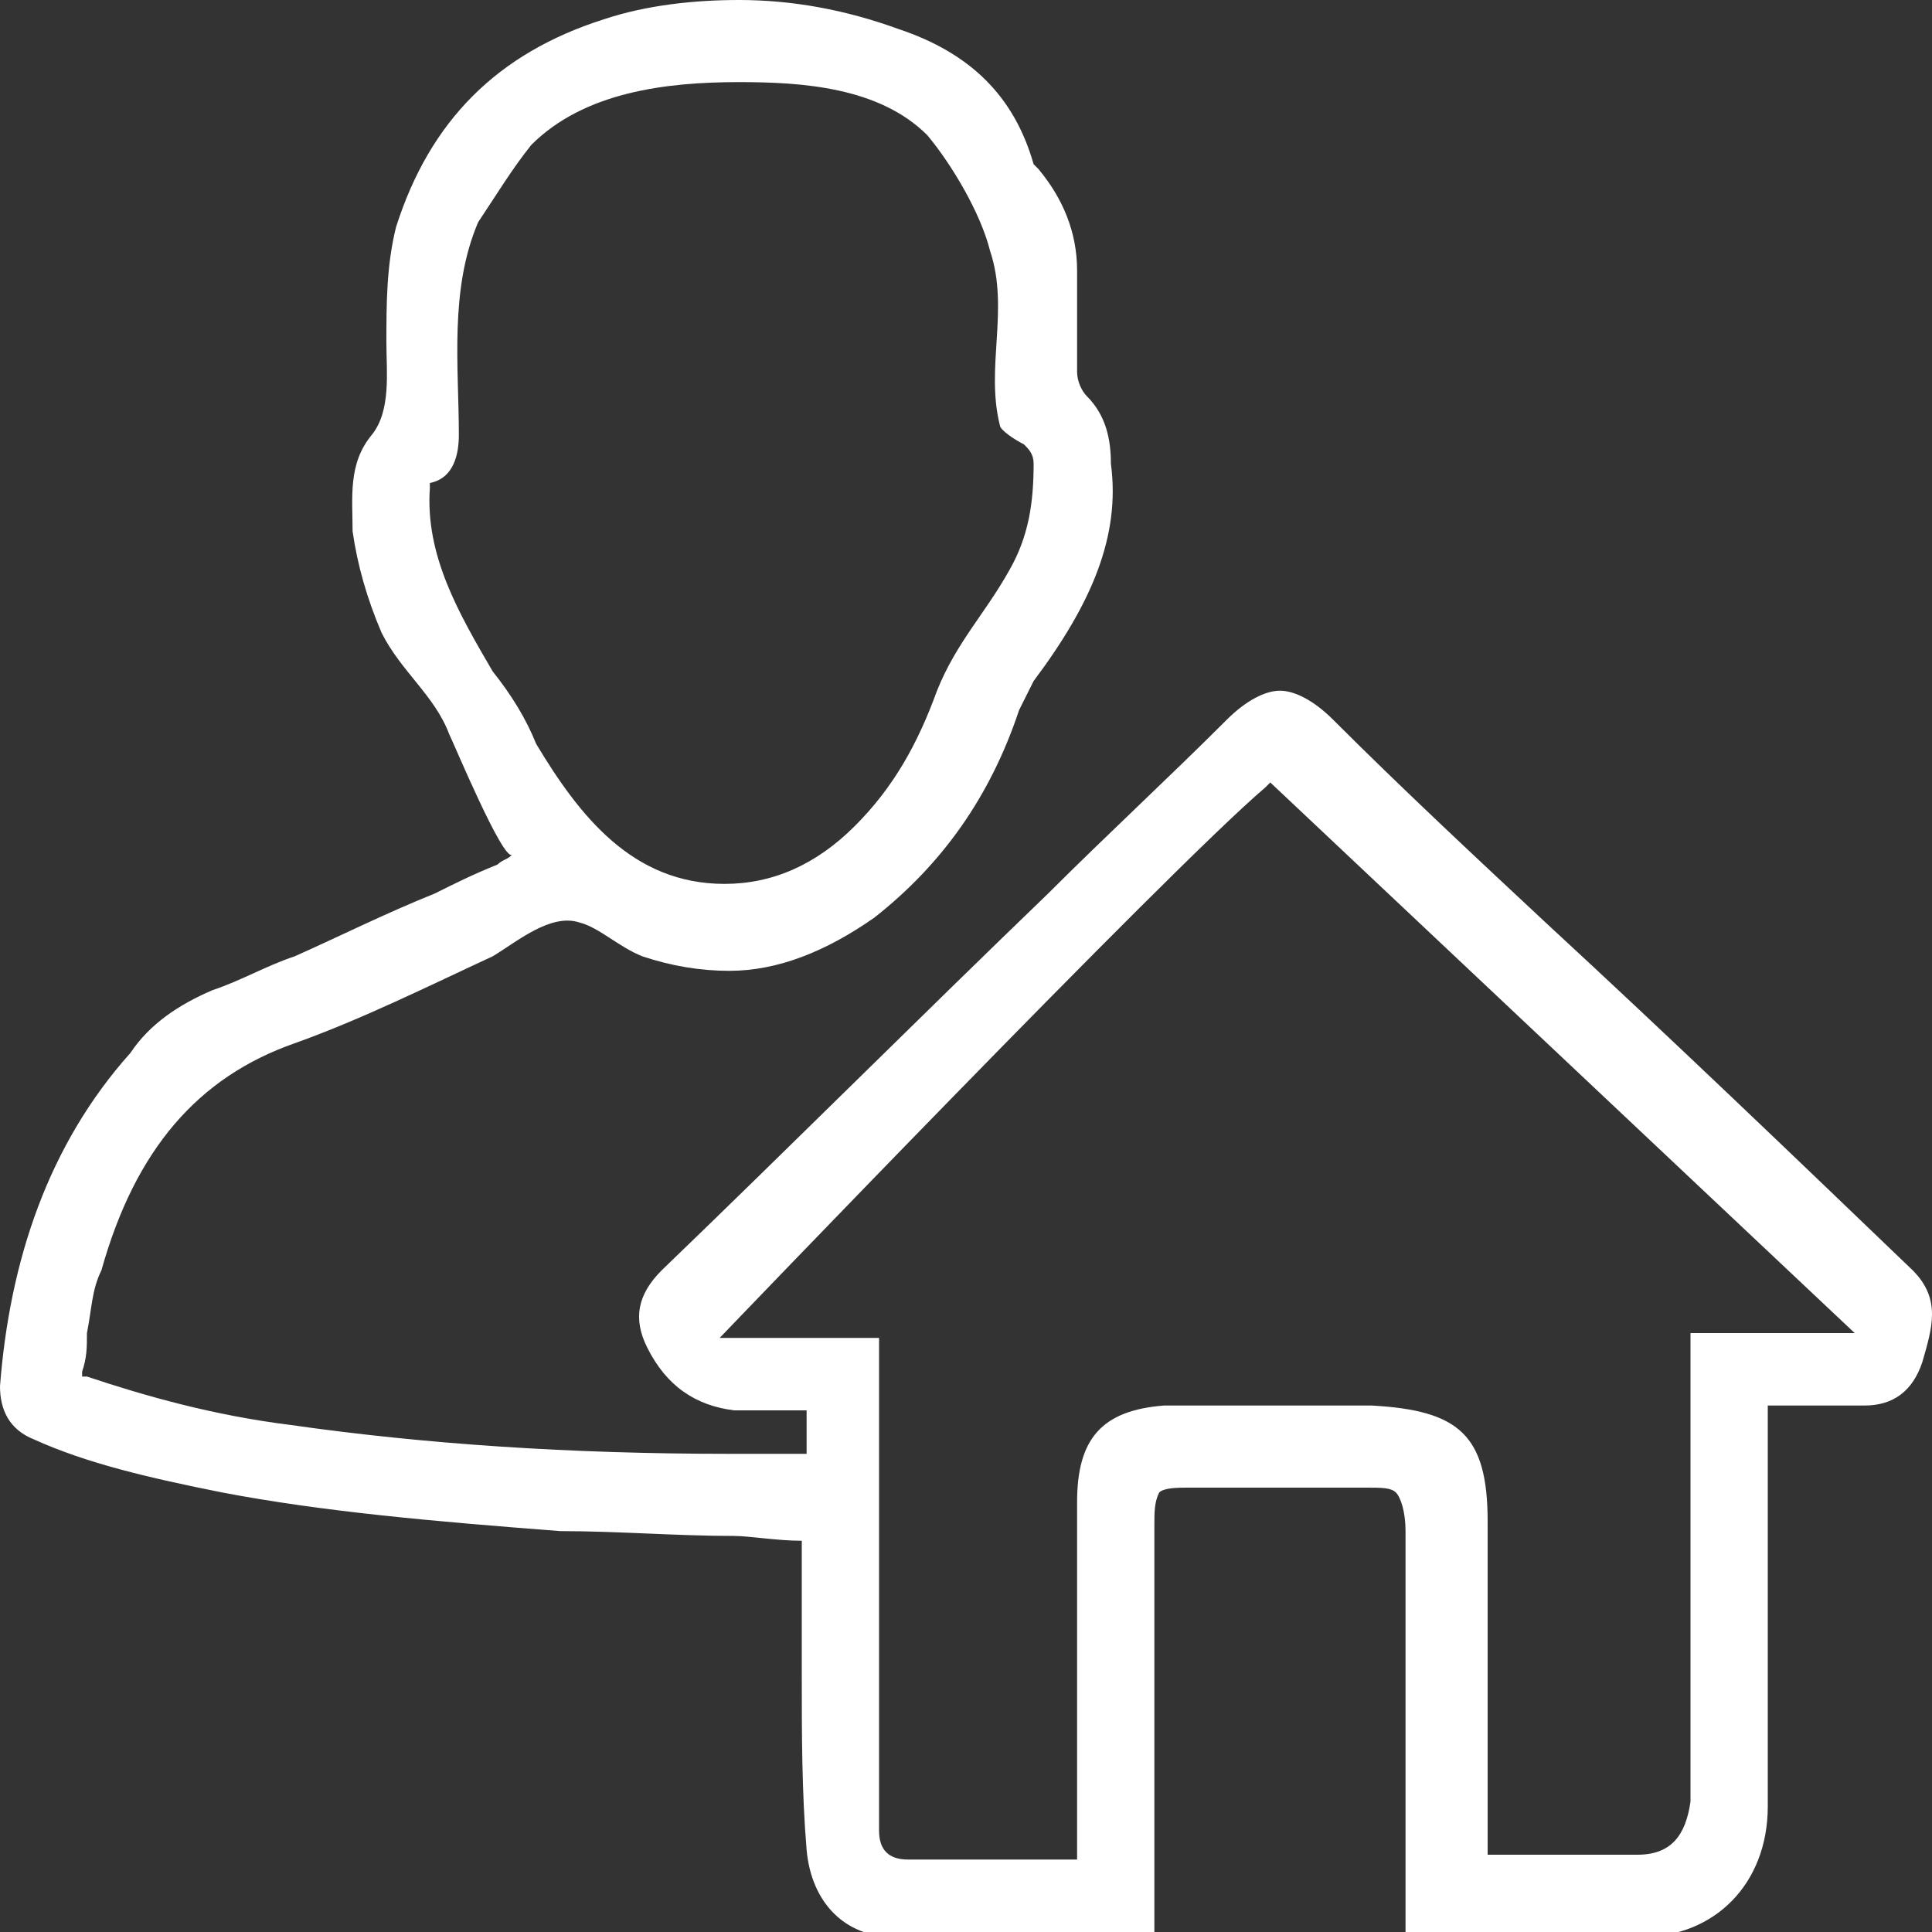 <?xml version="1.0" encoding="utf-8"?>
<!-- Generator: Adobe Illustrator 23.0.1, SVG Export Plug-In . SVG Version: 6.00 Build 0)  -->
<svg version="1.1" id="Layer_1" xmlns="http://www.w3.org/2000/svg" xmlns:xlink="http://www.w3.org/1999/xlink" x="0px" y="0px"
	 viewBox="0 0 40 40" style="enable-background:new 0 0 40 40;" xml:space="preserve">
<rect x="0" y="0" width="40" height="40" fill="#333333" stroke="none"/>
<style type="text/css">
	.st0{fill:#FFFFFF;}
</style>
<path class="st0" d="M39.6,26.3c-2.5-2.4-5-4.8-7.6-7.2c-1.5-1.4-3-2.8-4.4-4.2c-0.4-0.4-0.8-0.6-1.1-0.6c-0.3,0-0.7,0.2-1.1,0.6
	c-1.2,1.2-2.5,2.4-3.7,3.6c-2.7,2.6-5.3,5.2-8,7.8c-0.5,0.5-0.6,1-0.3,1.6c0.4,0.8,1,1.2,1.8,1.3c0.2,0,0.3,0,0.5,0
	c0.1,0,0.3,0,0.4,0c0.1,0,0.3,0,0.4,0h0.2l0,0.9c-0.5,0-1,0-1.6,0c-3.3,0-6.3-0.2-9.1-0.6c-1.6-0.2-3-0.6-4.2-1c-0.1,0-0.1,0-0.1,0
	c0,0,0,0,0-0.1c0.1-0.3,0.1-0.5,0.1-0.8c0.1-0.5,0.1-0.9,0.3-1.3c0.7-2.5,2-4,4-4.7c1.4-0.5,2.8-1.2,4.1-1.8
	c0.5-0.3,1.2-0.9,1.8-0.7c0.4,0.1,0.8,0.5,1.3,0.7c0.6,0.2,1.2,0.3,1.8,0.3c0,0,0,0,0,0c1,0,2-0.4,3-1.1c1.4-1.1,2.4-2.5,3-4.3
	c0.1-0.2,0.2-0.4,0.3-0.6c1.2-1.6,1.8-3,1.6-4.5c0-0.5-0.1-1-0.5-1.4c-0.1-0.1-0.2-0.3-0.2-0.5c0-0.4,0-0.7,0-1.1c0-0.3,0-0.6,0-1
	c0-0.8-0.3-1.5-0.8-2.1c-0.1-0.1-0.1-0.1-0.1-0.1C21,2,20.1,1.1,18.6,0.6C17.5,0.2,16.4,0,15.3,0c-0.9,0-1.9,0.1-2.8,0.4
	c-2.2,0.7-3.6,2.1-4.3,4.3C8,5.5,8,6.3,8,7.1c0,0.6,0.1,1.4-0.3,1.9c-0.5,0.6-0.4,1.3-0.4,2c0.1,0.7,0.3,1.4,0.6,2.1
	c0.4,0.8,1.1,1.3,1.4,2.1c0.1,0.2,1.1,2.6,1.3,2.5c-0.1,0.1-0.2,0.1-0.3,0.2c-0.5,0.2-0.9,0.4-1.3,0.6c-1,0.4-2,0.9-2.9,1.3
	c-0.6,0.2-1.1,0.5-1.7,0.7c-0.7,0.3-1.3,0.7-1.7,1.3C1,23.7,0.2,26.1,0,28.7c0,0.5,0.2,0.9,0.7,1.1c1.1,0.5,2.4,0.8,3.9,1.1
	c2.1,0.4,4.4,0.6,7,0.8c1.2,0,2.4,0.1,3.6,0.1c0.3,0,0.9,0.1,1.4,0.1c0,0.6,0,1.3,0,1.9l0,0.9c0,1.2,0,2.4,0.1,3.6
	c0.1,1.1,0.8,1.8,1.8,1.8c0.7,0,1.4,0,2.4,0c0.5,0,1,0,1.5,0c0.5,0,1,0,1.5,0c0,0,0,0,0,0l0-8.5c0-0.3,0-0.5,0.1-0.7
	c0.1-0.1,0.4-0.1,0.6-0.1l0.5,0c0.5,0,1.1,0,1.6,0c0.5,0,0.9,0,1.4,0l0.2,0c0.3,0,0.5,0,0.6,0.1c0.1,0.1,0.2,0.4,0.2,0.8l0,8.4
	c0,0,0.1,0,0.1,0l0.2,0c0.4,0,0.8,0,1.2,0c0.4,0,0.8,0,1.2,0c0.9,0,1.5,0,2.2,0c1.5,0,2.6-1.1,2.6-2.7c0-0.9,0-1.9,0-2.8l0-5.5
	c0,0,1.1,0,1.3,0c0.2,0,0.5,0,0.7,0c0.6,0,1-0.3,1.2-0.9C40,27.5,40.2,26.9,39.6,26.3z M10.2,13.9c-0.7-1.2-1.4-2.4-1.3-3.8
	c0,0,0-0.1,0-0.1c0,0,0,0,0,0c0.5-0.1,0.6-0.6,0.6-1c0-1.4-0.2-3,0.4-4.4C10.3,4,10.6,3.5,11,3c1.1-1.1,2.8-1.3,4.3-1.3
	c1.3,0,2.9,0.1,3.9,1.1c0.5,0.6,1.1,1.6,1.3,2.4c0.4,1.2-0.1,2.4,0.2,3.6c0,0.1,0.3,0.3,0.5,0.4c0.1,0.1,0.2,0.2,0.2,0.4
	c0,0.8-0.1,1.5-0.5,2.2c-0.5,0.9-1.1,1.5-1.5,2.5c-0.4,1.1-0.9,2-1.7,2.8c-0.8,0.8-1.7,1.2-2.7,1.2c-1.9,0-3-1.4-3.9-2.9
	C10.9,14.9,10.6,14.4,10.2,13.9z M35,27.5L35,27.5c0,0.2,0,0.3,0,0.5l0,8.7c0,0.2,0,0.4,0,0.6c-0.1,0.7-0.4,1.1-1.1,1.1
	c-0.3,0-0.7,0-1.2,0c-0.3,0-0.6,0-0.9,0c-0.3,0-0.6,0-0.9,0h-0.1c0,0,0-0.3,0-0.4c0-0.2,0-0.4,0-0.6c0-0.8,0-1.6,0-2.5
	c0-1.1,0-2.3,0-3.4c0-1.8-0.6-2.3-2.4-2.4c-0.5,0-1,0-1.5,0c-0.5,0-0.9,0-1.4,0l-1,0c-0.1,0-0.3,0-0.4,0c-1.3,0.1-1.8,0.7-1.8,2
	c0,1.6,0,3.1,0,4.7l0,2.7l-2,0c-0.5,0-1,0-1.5,0c-0.4,0-0.6-0.2-0.6-0.6l0-0.1c0-0.1,0-0.2,0-0.4l0-9.7h-3.3c0,0,9.3-9.7,11.3-11.4
	l0.1-0.1l12.1,11.4H35z"/>
</svg>
